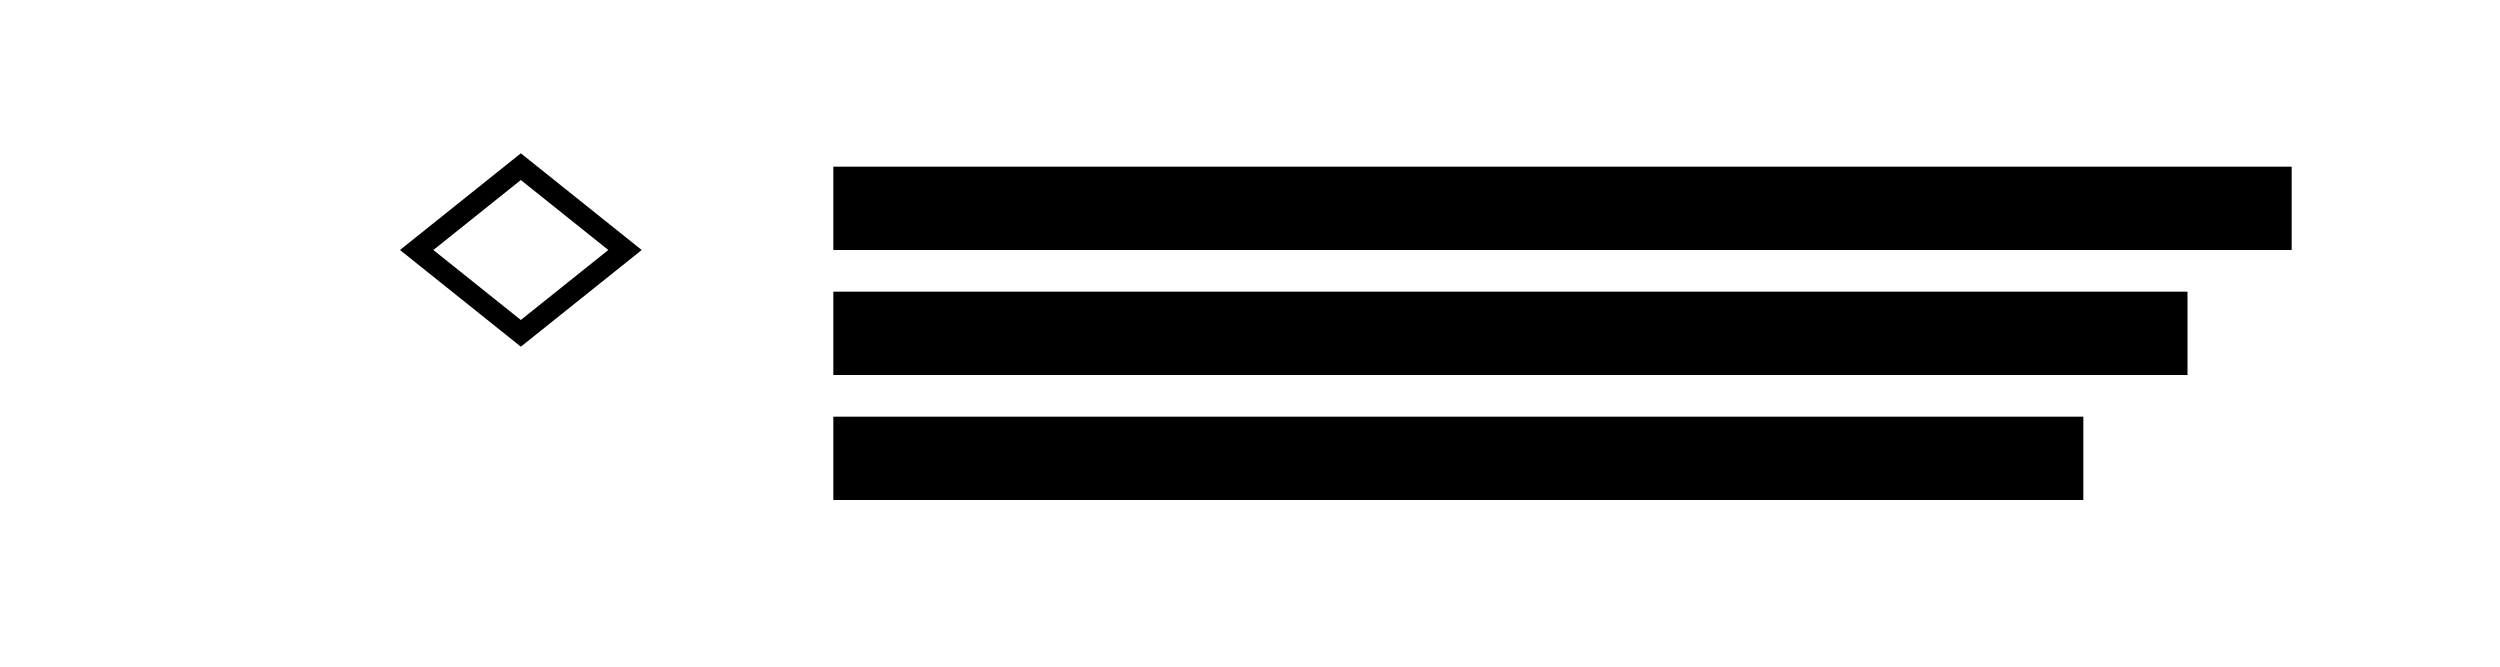 <?xml version="1.0" encoding="UTF-8"?>
<svg width="120" height="32" viewBox="0 0 120 32" fill="none" xmlns="http://www.w3.org/2000/svg">
  <path d="M25 8L30 12L25 16L20 12L25 8Z" stroke="currentColor"/>
  <path d="M40 8H110V12H40V8ZM40 14H105V18H40V14ZM40 20H100V24H40V20Z" fill="currentColor"/>
</svg>
